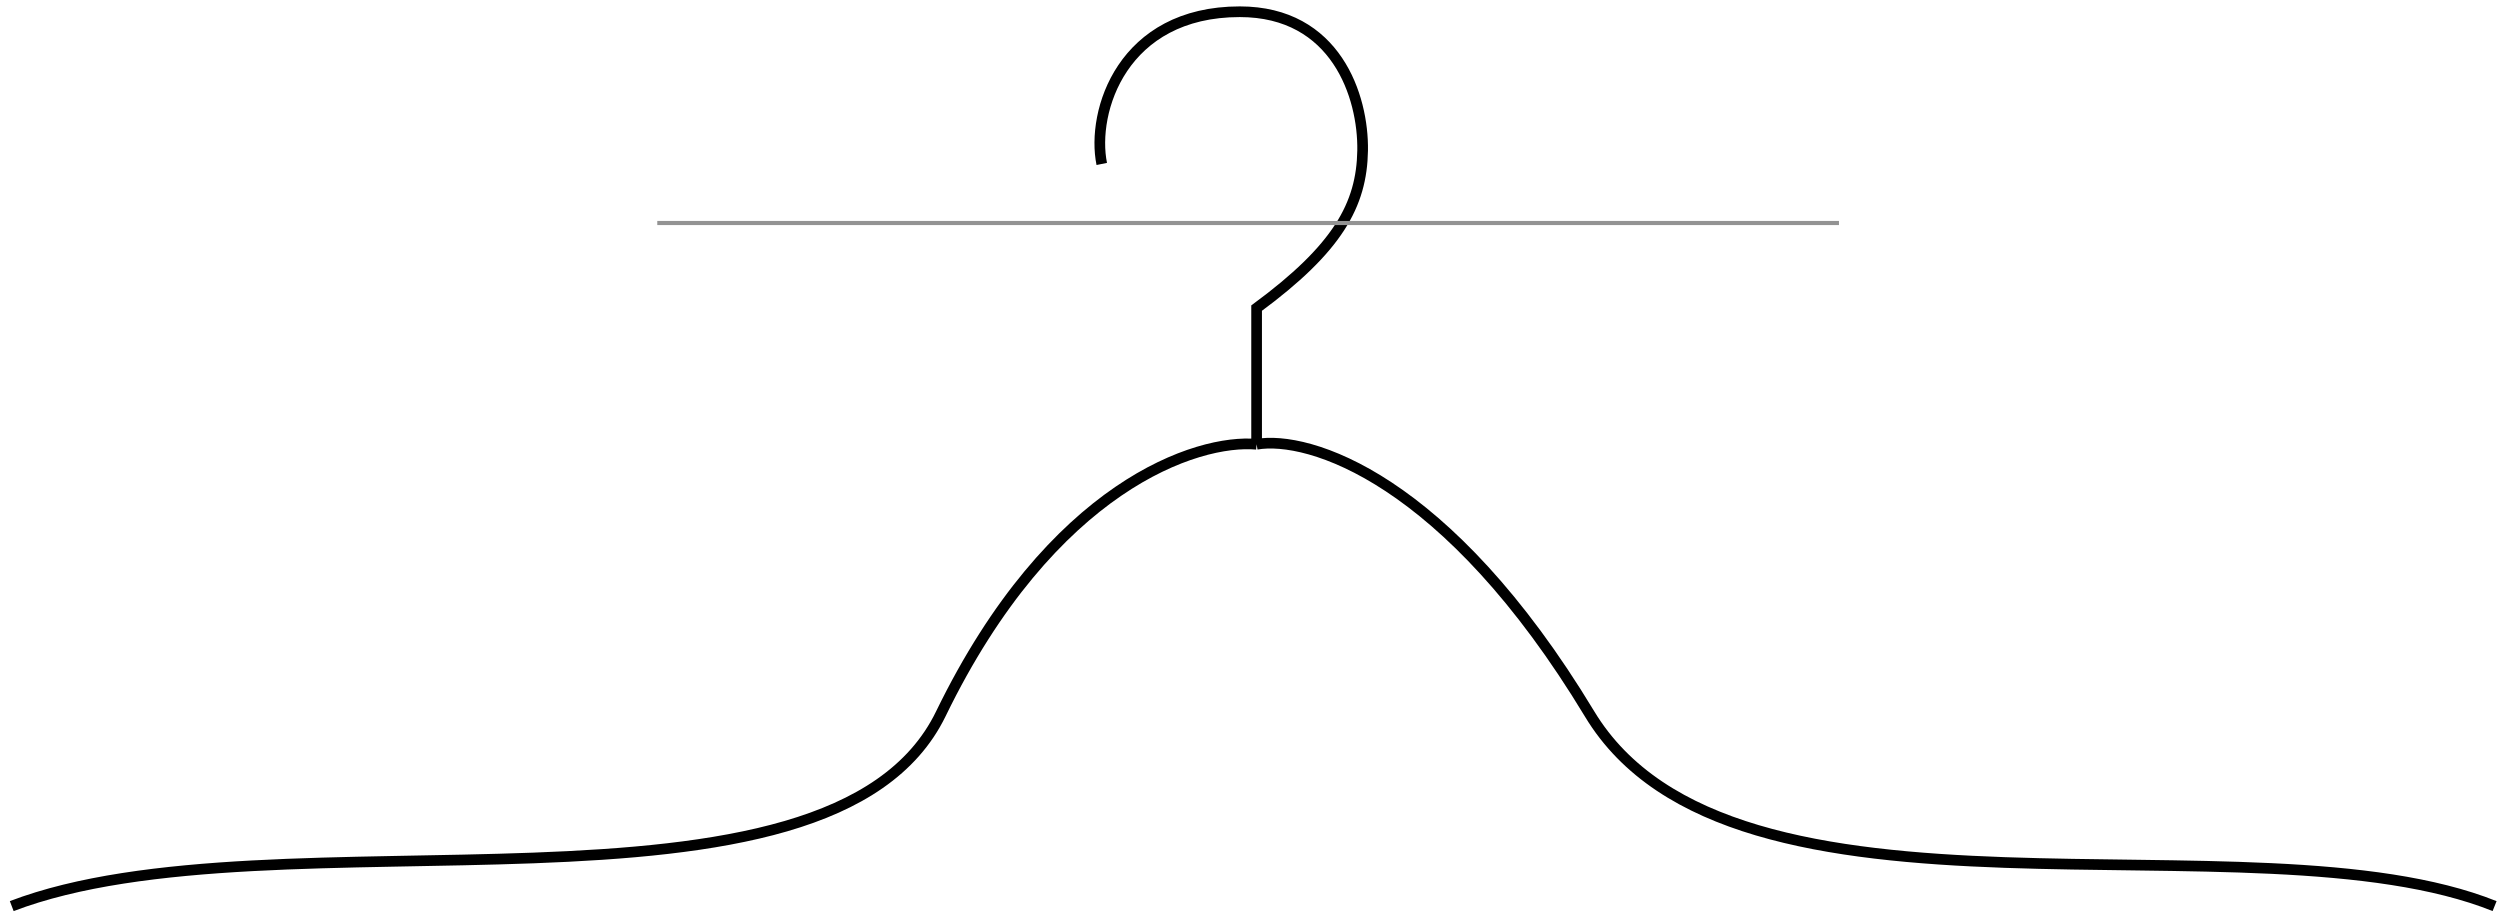 <svg width="213" height="78" viewBox="0 0 213 78" fill="none" xmlns="http://www.w3.org/2000/svg">
<path d="M93.87 13.968C92.96 9.494 95.622 1 105.632 1C113.821 1 116.171 8.203 116.096 12.828C116.02 17.453 113.978 21.156 107.063 26.251V37.851M107.063 37.851C102.037 37.395 89.619 41.352 80.157 60.822C70.694 80.293 23.443 68.632 1 77.2M107.063 37.851C111.439 37.092 123.238 40.624 135.43 60.822C147.622 81.021 191.916 68.935 212.539 77.2" stroke="black" stroke-width="0.91"/>
<path d="M56 19H156.68" stroke="#939393" stroke-width="0.353"/>
</svg>
